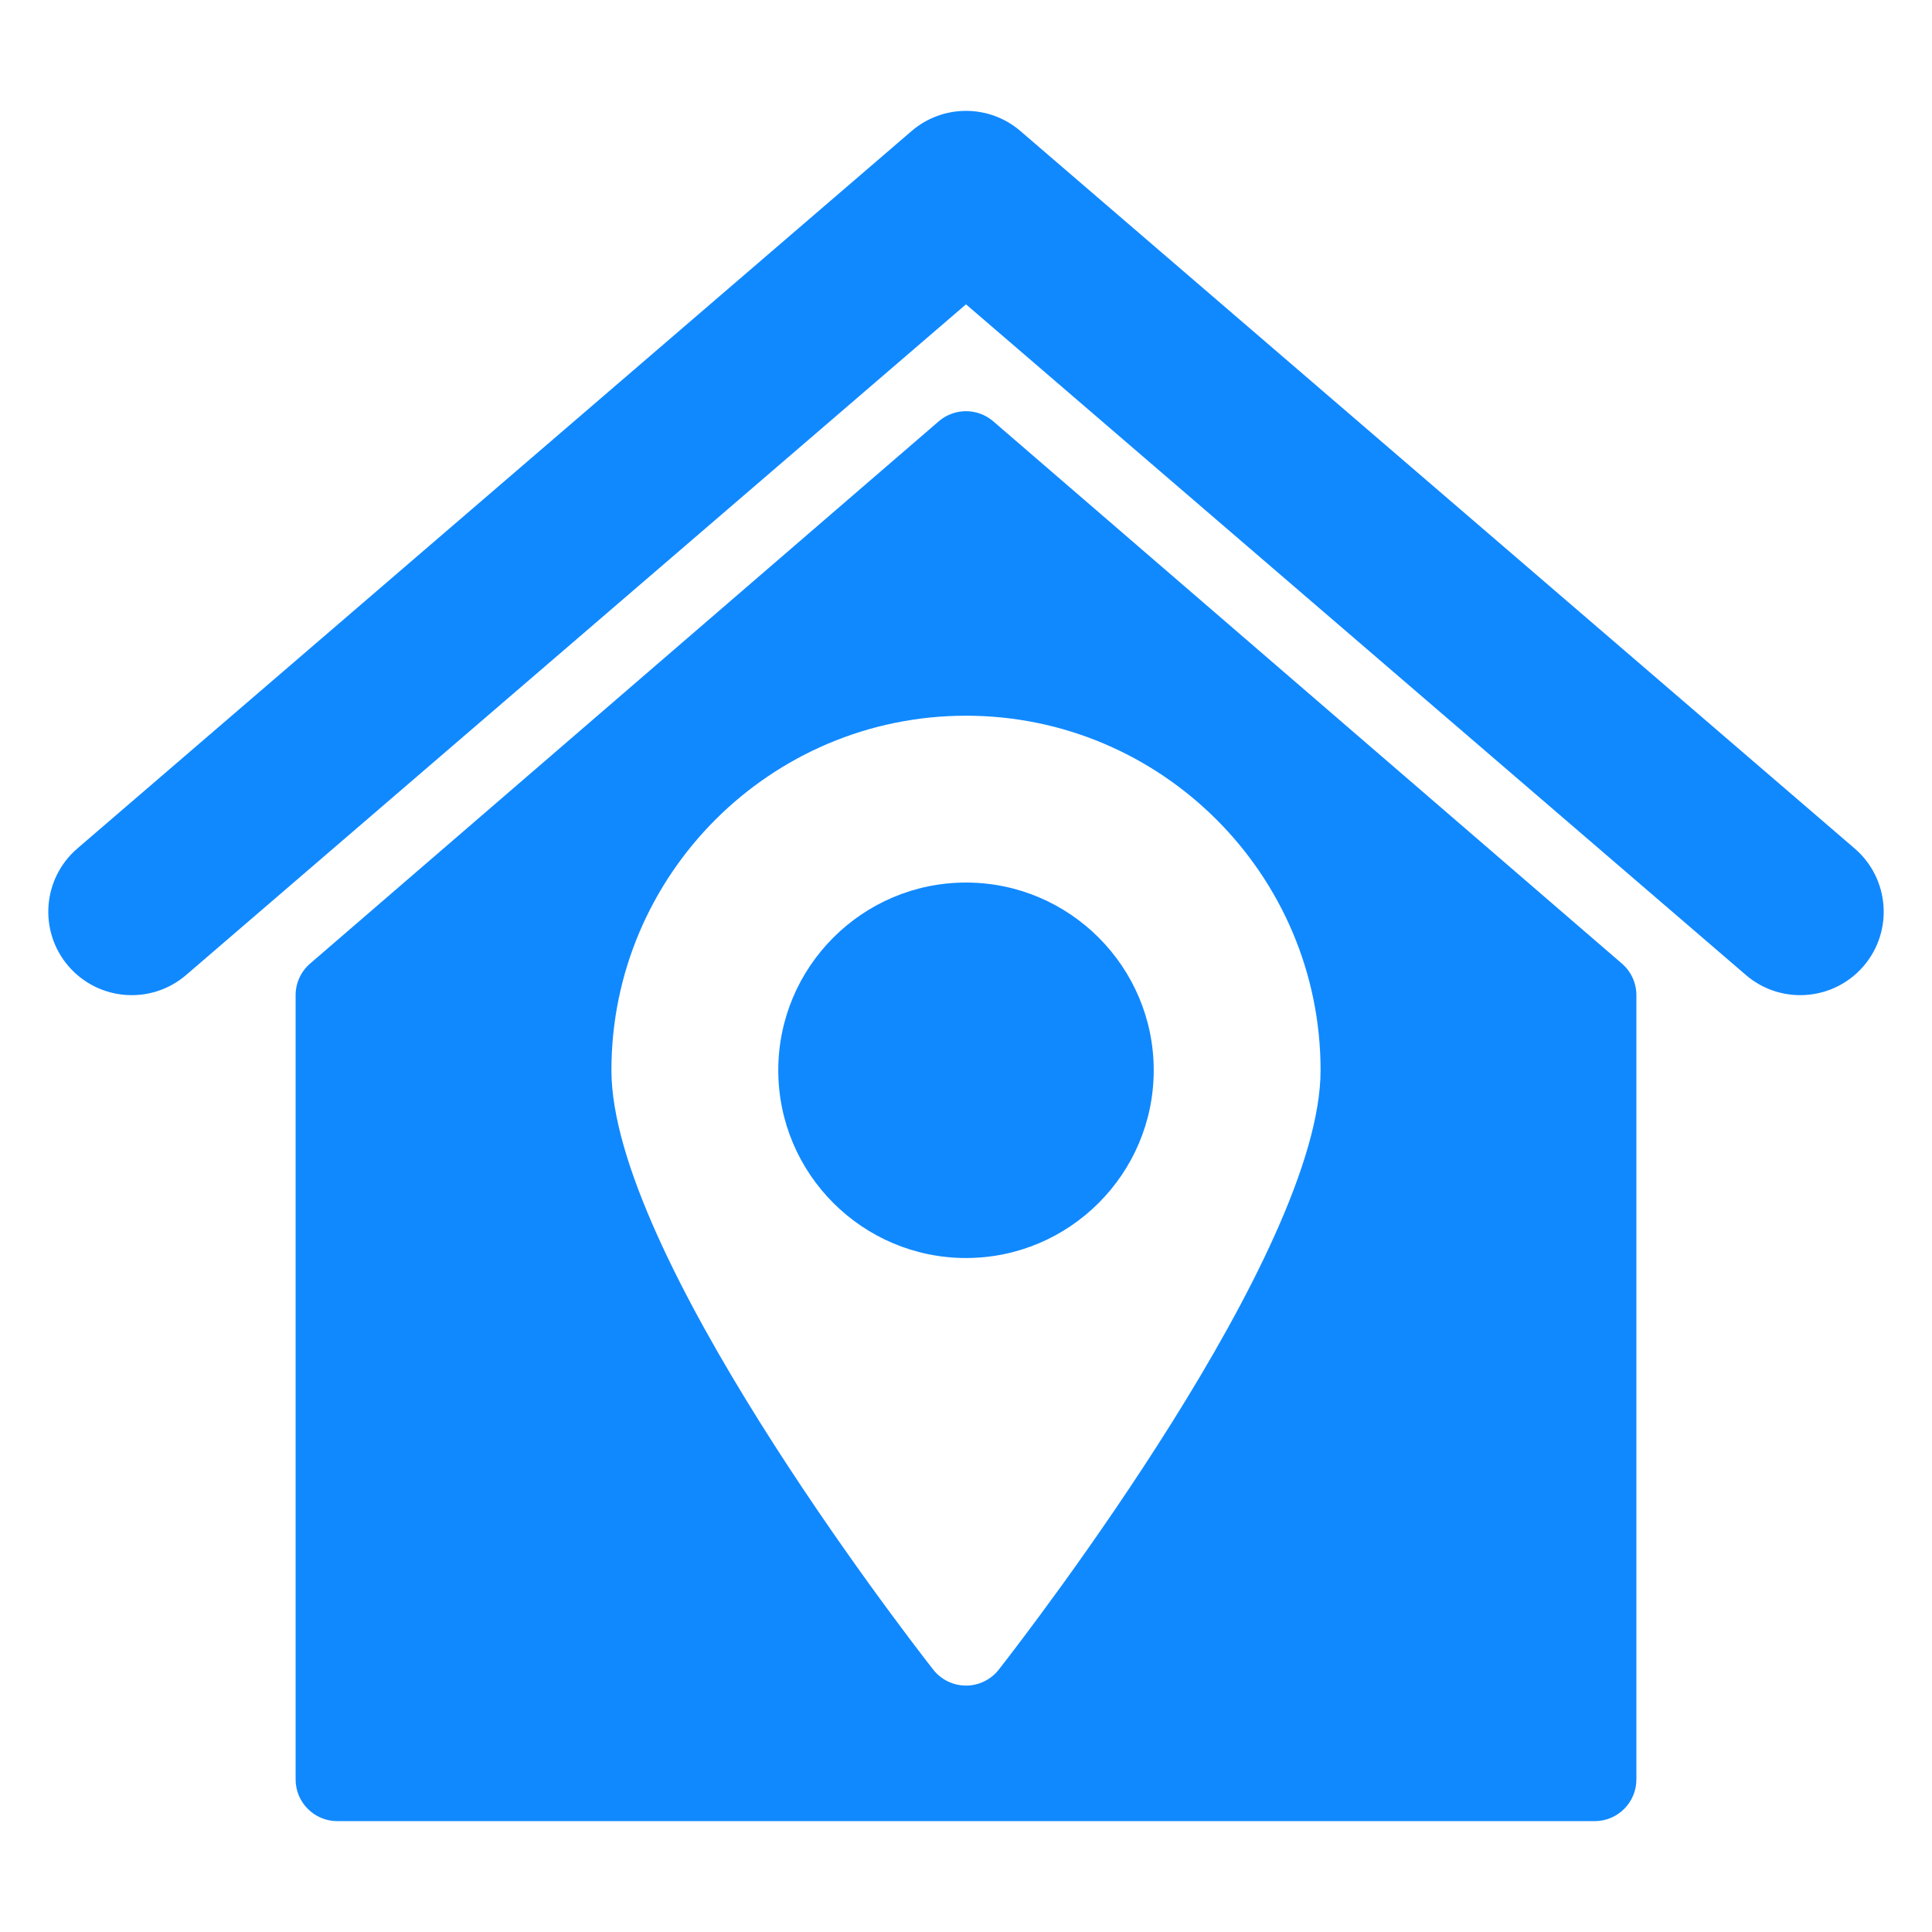 <?xml version="1.0" encoding="utf-8"?>
<!-- Uploaded to: SVG Repo, www.svgrepo.com, Generator: SVG Repo Mixer Tools -->
<!DOCTYPE svg PUBLIC "-//W3C//DTD SVG 1.1//EN" "http://www.w3.org/Graphics/SVG/1.1/DTD/svg11.dtd">
<svg fill="#1089ff" version="1.1" id="Layer_1" xmlns="http://www.w3.org/2000/svg" xmlns:xlink="http://www.w3.org/1999/xlink" 
	 width="800px" height="800px" viewBox="0 0 300 300" enable-background="new 0 0 300 300" xml:space="preserve">
<g>
	<path d="M287.991,131.752L158.449,20.347c-4.861-4.175-12.036-4.175-16.897,0L12.009,131.752
		c-5.424,4.667-6.042,12.846-1.379,18.271c4.676,5.421,12.852,6.036,18.27,1.376L150,47.257l121.1,104.141
		c2.449,2.103,5.449,3.129,8.436,3.129c3.649,0,7.273-1.527,9.834-4.505C294.034,144.598,293.415,136.418,287.991,131.752z"/>
	<path d="M150,137.043c-16.075,0-29.149,13.075-29.149,29.149c0,16.074,13.075,29.152,29.149,29.152s29.149-13.078,29.149-29.152
		C179.149,150.118,166.075,137.043,150,137.043z"/>
	<path d="M154.23,65.419c-2.437-2.093-6.024-2.093-8.461,0l-97.622,84.208c-1.423,1.228-2.245,3.018-2.245,4.901v121.781
		c0,3.575,2.9,6.476,6.476,6.476h195.244c3.575,0,6.476-2.901,6.476-6.476V154.528c0-1.883-0.822-3.674-2.245-4.901L154.23,65.419z
		 M155.103,259.241c-1.225,1.574-3.105,2.496-5.103,2.496s-3.878-0.921-5.103-2.496c-5.115-6.547-49.955-64.799-49.955-93.048
		c0-30.362,24.702-55.058,55.058-55.058s55.058,24.696,55.058,55.058C205.058,194.442,160.217,252.694,155.103,259.241z"/>
</g>
</svg>